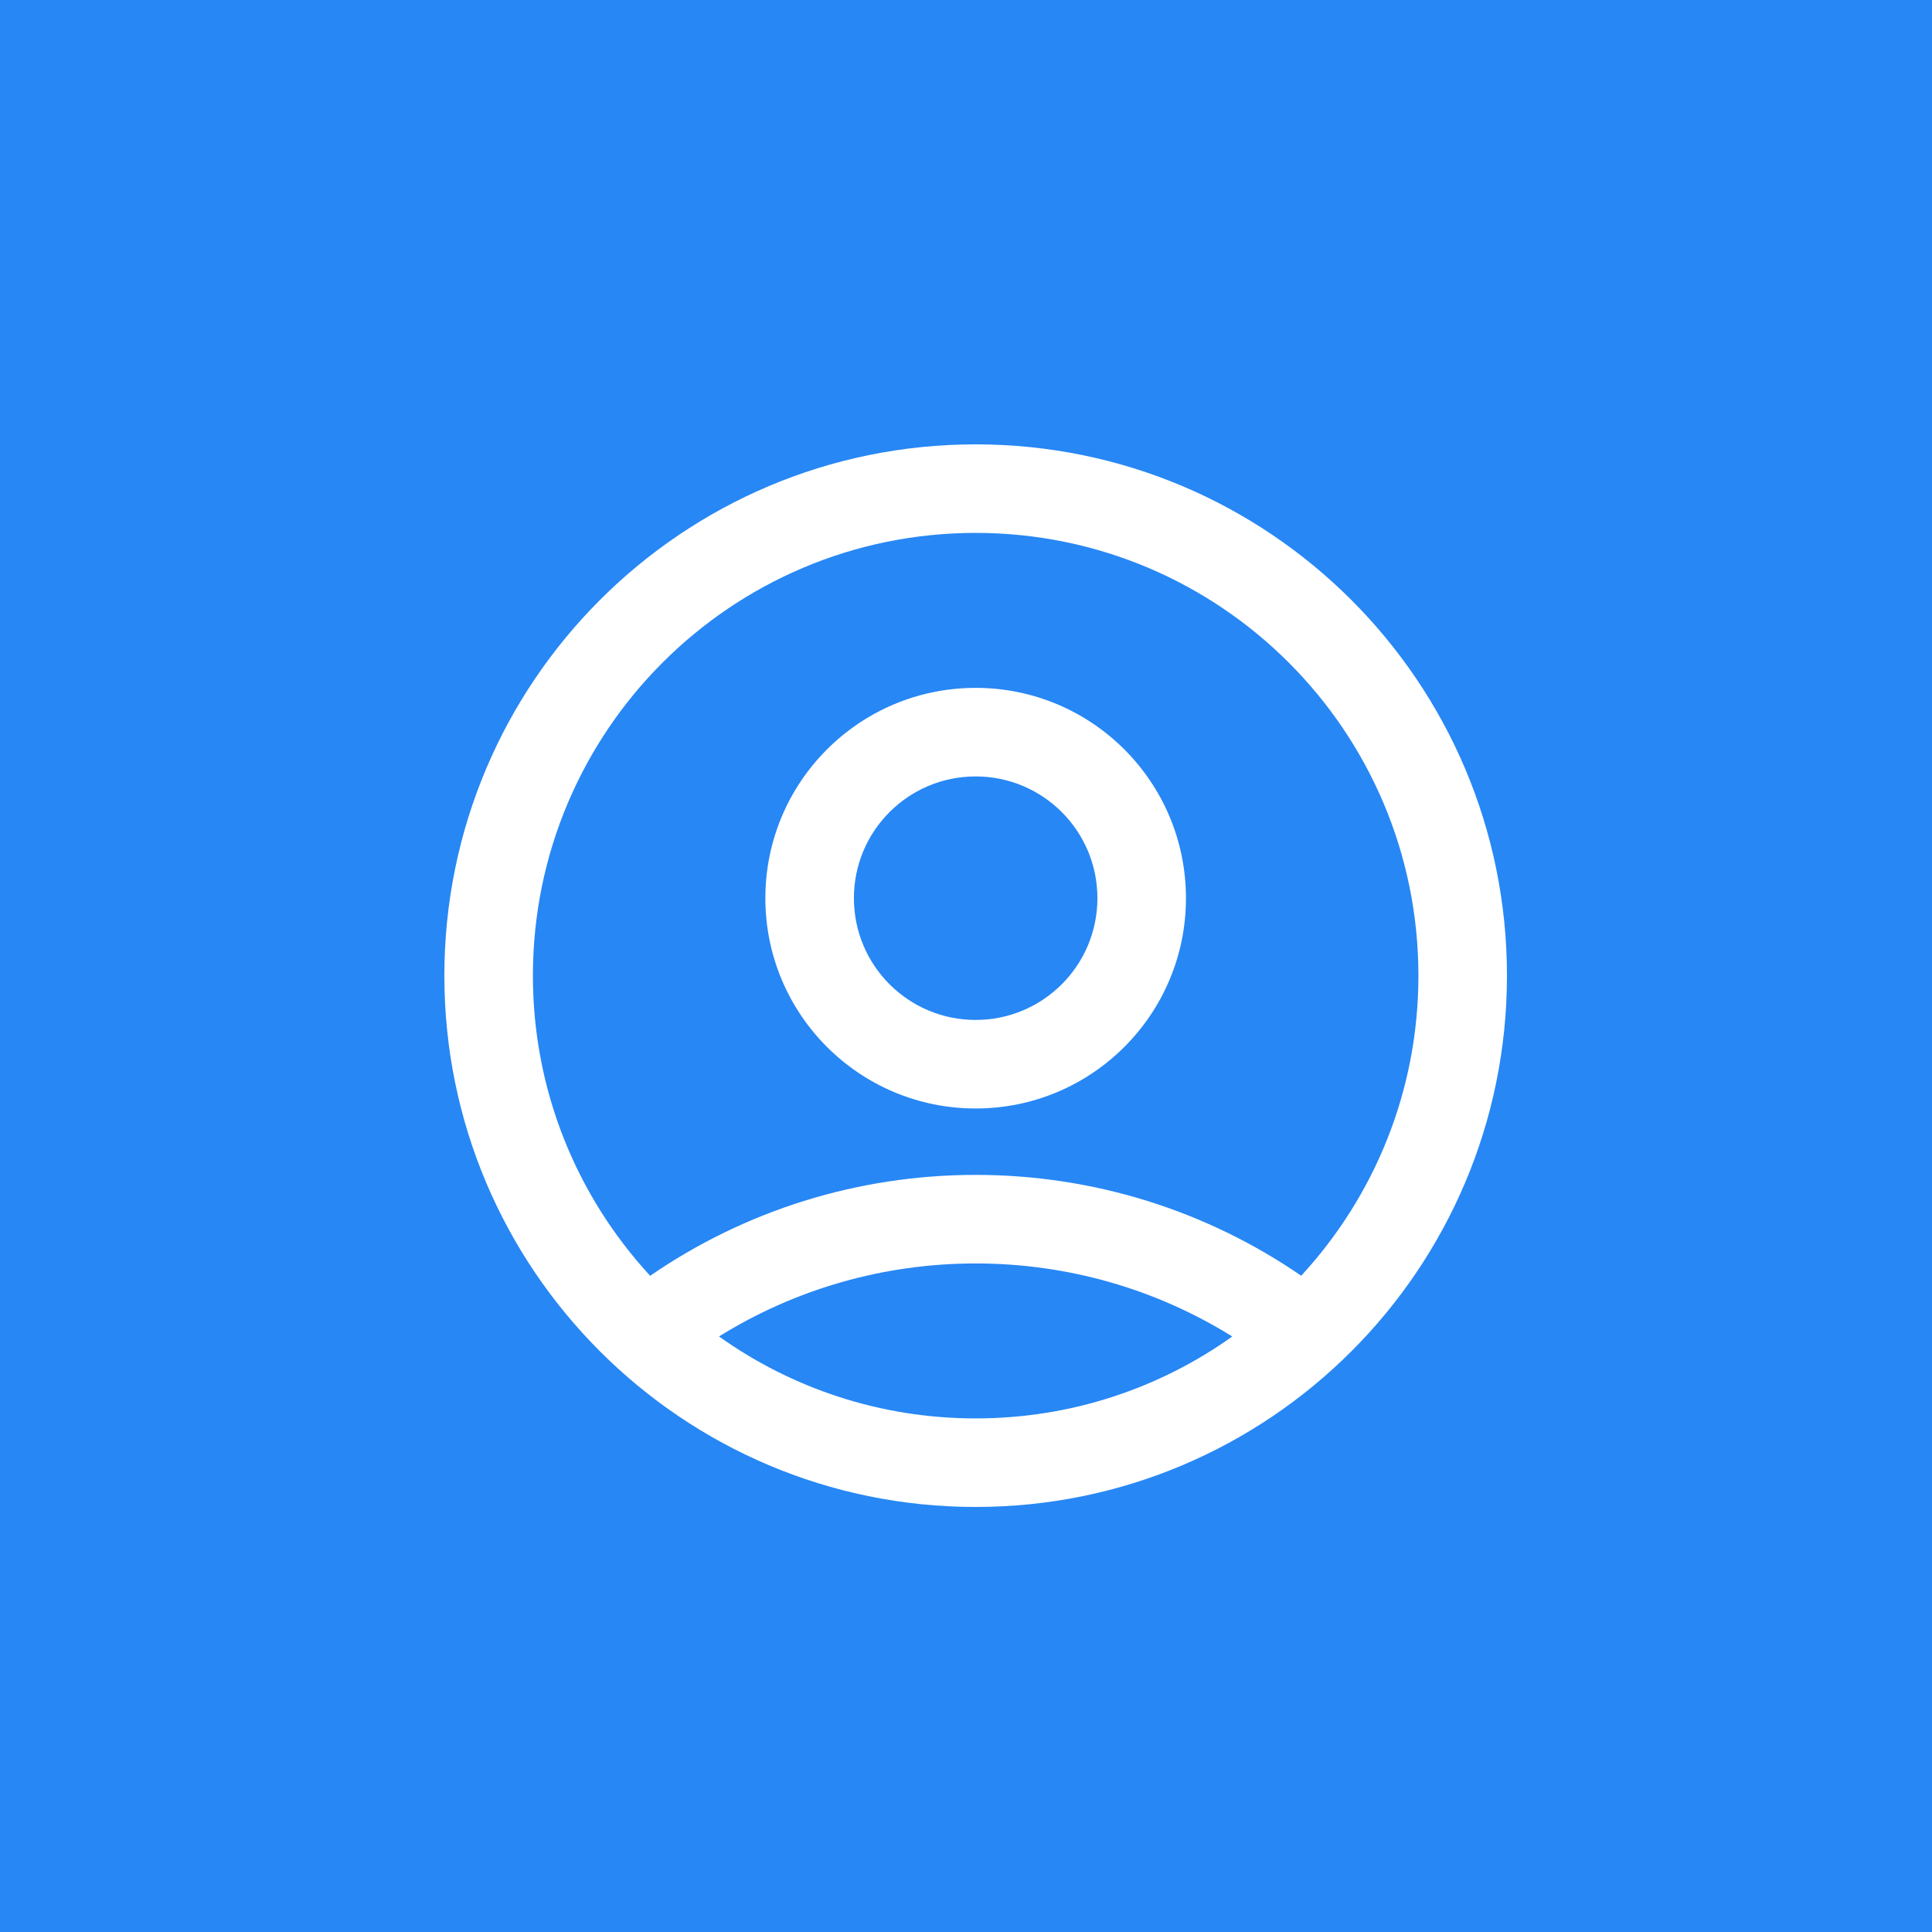 <svg width="100" height="100" viewBox="0 0 100 100" fill="none" xmlns="http://www.w3.org/2000/svg">
<rect width="100" height="100" fill="#2787F5"/>
<path d="M50.5 23C65.688 23 78 35.312 78 50.5C78 65.688 65.688 78 50.5 78C35.312 78 23 65.688 23 50.5C23 35.312 35.312 23 50.5 23ZM50.5 65.396C45.72 65.396 41.15 66.73 37.216 69.175C40.962 71.846 45.548 73.417 50.5 73.417C55.451 73.417 60.036 71.847 63.783 69.177C59.849 66.729 55.28 65.396 50.5 65.396ZM50.5 27.583C37.843 27.583 27.583 37.843 27.583 50.5C27.583 56.494 29.885 61.951 33.652 66.035C38.55 62.665 44.383 60.812 50.5 60.812C56.617 60.812 62.451 62.665 67.35 66.032C71.116 61.949 73.417 56.493 73.417 50.5C73.417 37.843 63.157 27.583 50.5 27.583ZM50.5 35.604C56.514 35.604 61.385 40.476 61.385 46.49C61.385 52.503 56.514 57.375 50.5 57.375C44.486 57.375 39.615 52.503 39.615 46.49C39.615 40.476 44.486 35.604 50.5 35.604ZM50.5 40.188C47.018 40.188 44.198 43.007 44.198 46.49C44.198 49.972 47.018 52.792 50.5 52.792C53.982 52.792 56.802 49.972 56.802 46.49C56.802 43.007 53.982 40.188 50.5 40.188Z" fill="white"/>
</svg>
